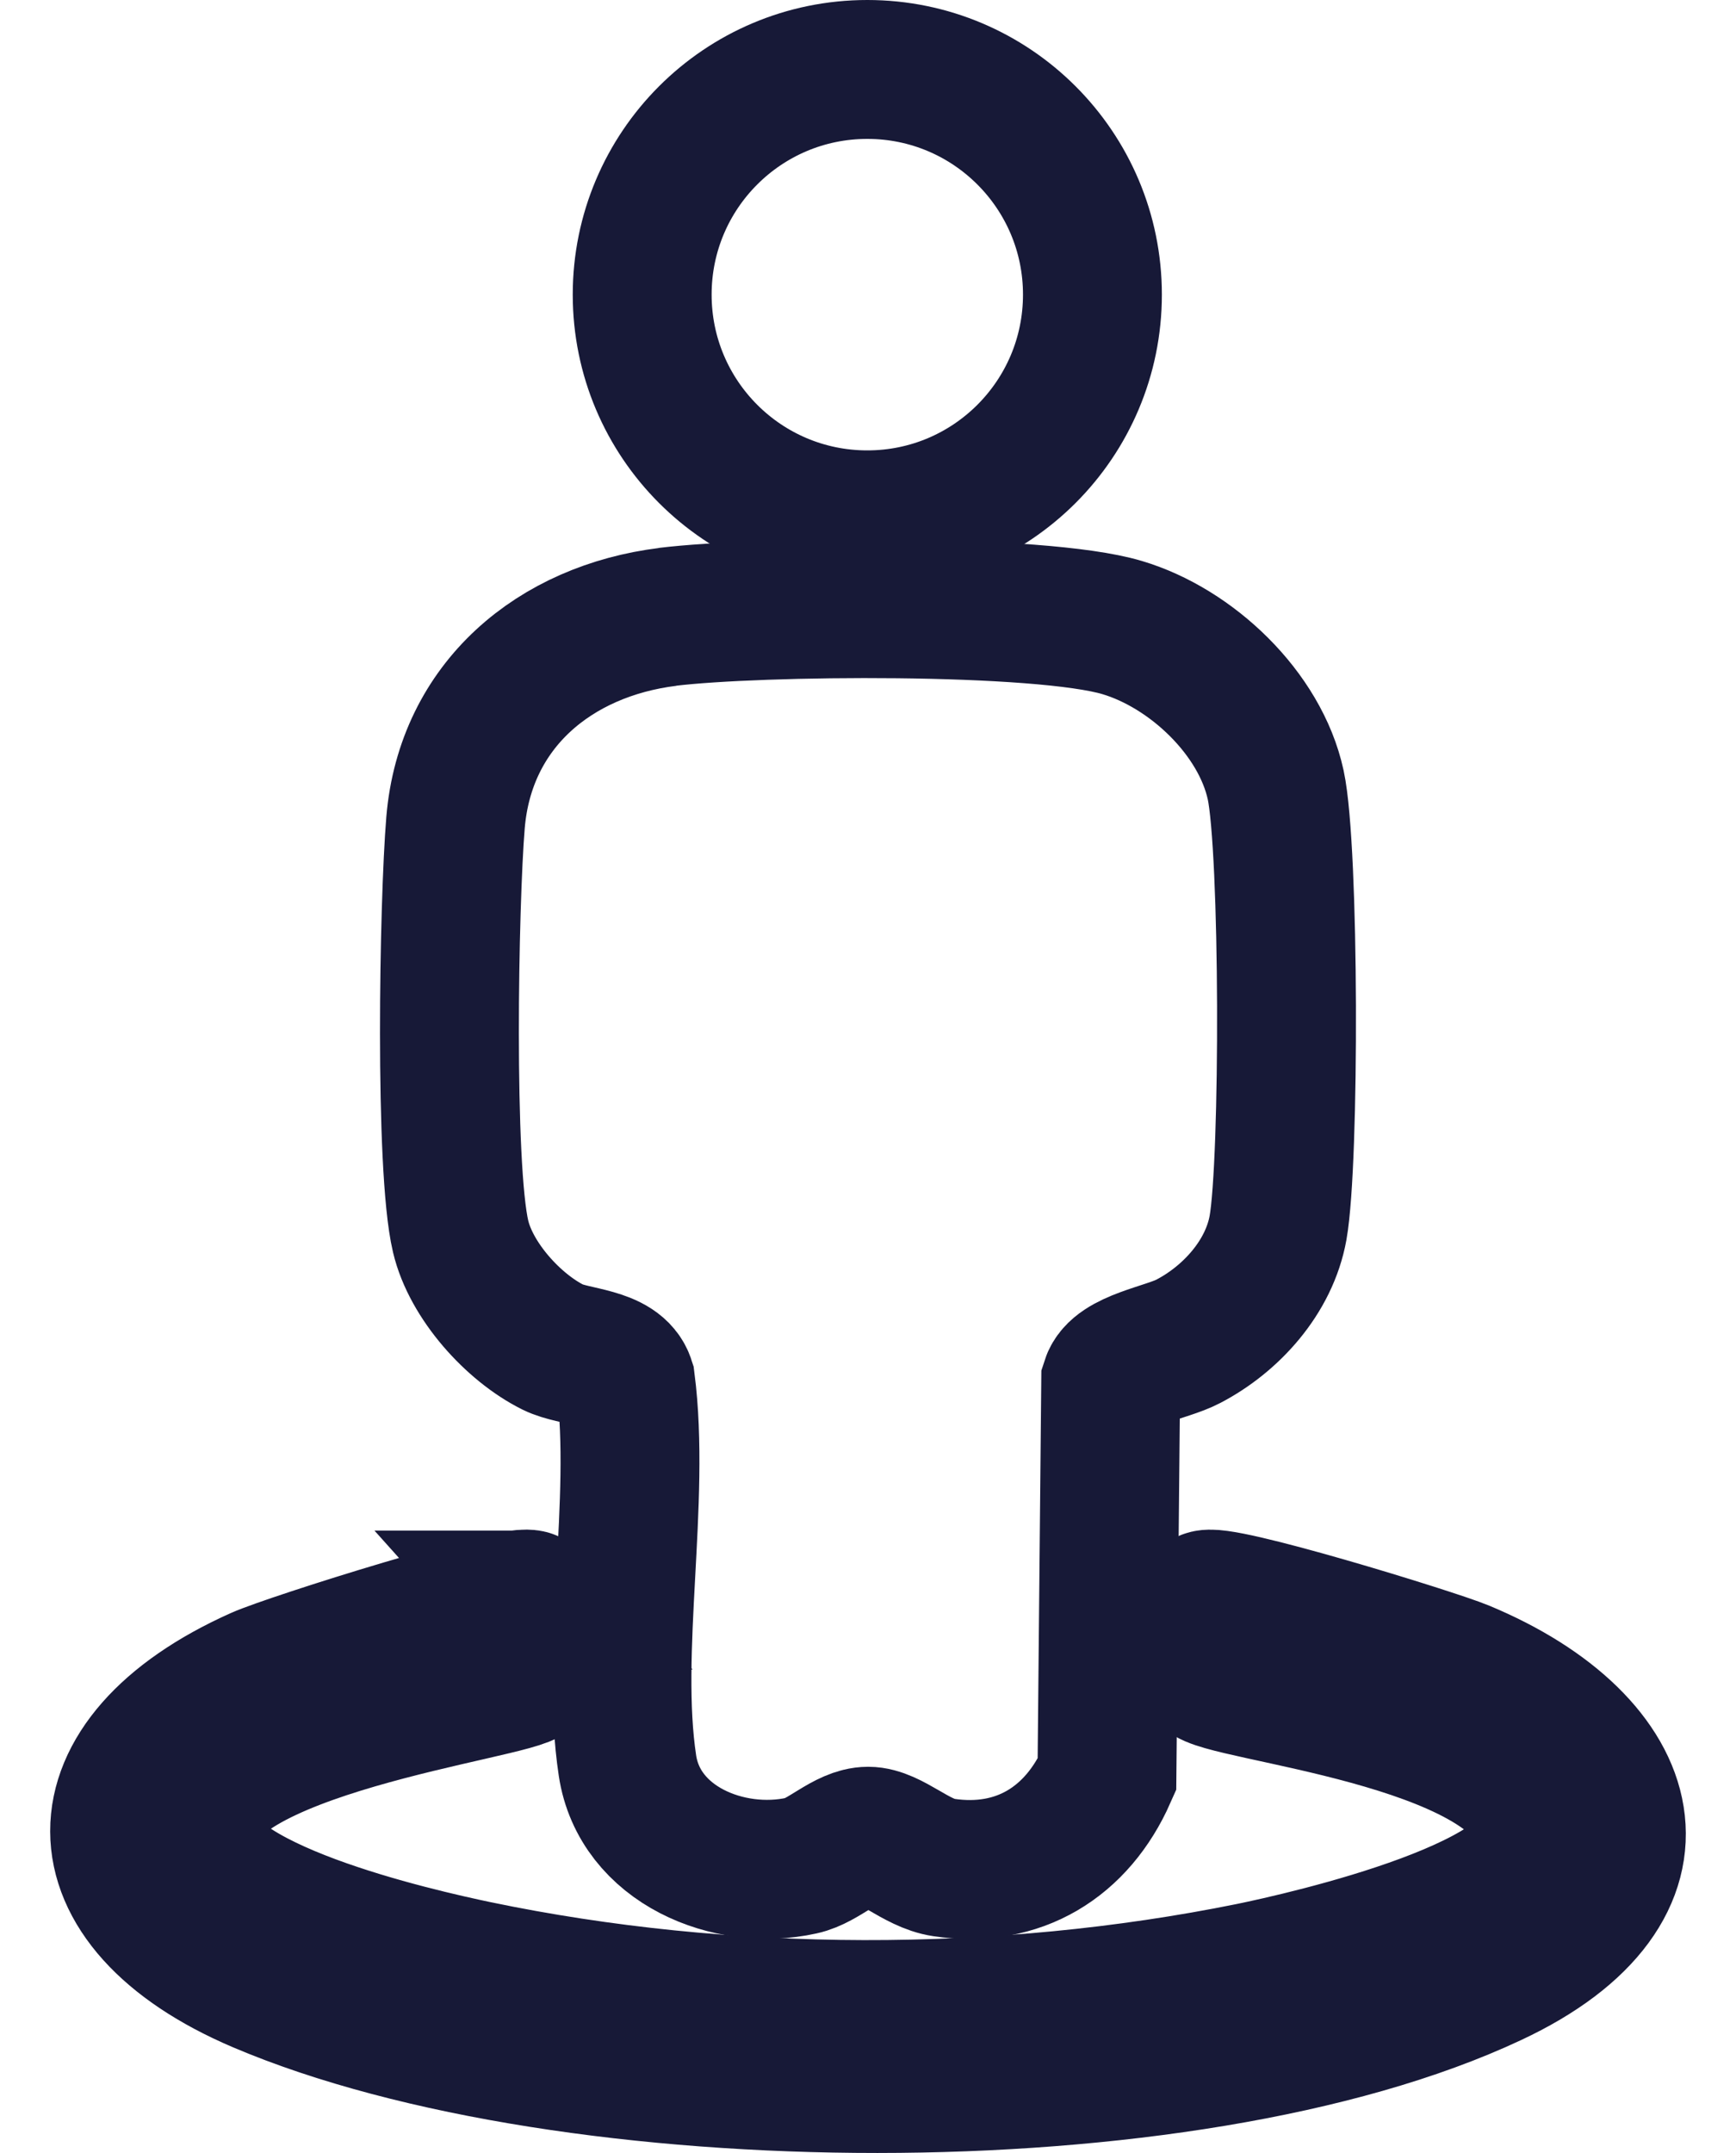 <svg width="25" height="31" viewBox="0 0 25 31" fill="none" xmlns="http://www.w3.org/2000/svg">
<g id="Vector">
<path d="M7.634 23.038C7.669 23.077 7.657 24.044 7.619 24.101C7.457 24.336 2.744 24.875 2.747 26.358C2.747 27.456 6.001 28.187 6.864 28.368C10.453 29.115 14.416 29.123 18.009 28.395C18.779 28.237 22.529 27.398 22.233 26.269C21.825 24.718 17.57 24.375 17.381 24.101C17.342 24.047 17.327 23.077 17.365 23.038C17.496 22.9 20.639 23.866 21.066 24.044C23.608 25.103 24.232 27.182 21.482 28.468C17.077 30.536 8.208 30.455 3.745 28.557C1.049 27.409 1.053 25.337 3.729 24.14C4.184 23.936 7.503 22.892 7.642 23.038H7.634Z" fill="#171937"/>
<path d="M9.606 8.882C10.927 8.721 14.978 8.682 16.16 9.036C17.158 9.333 18.147 10.269 18.371 11.301C18.571 12.229 18.575 16.723 18.405 17.678C18.278 18.386 17.731 18.991 17.111 19.314C16.796 19.48 16.099 19.573 15.995 19.896L15.941 25.553C15.513 26.52 14.67 27.051 13.588 26.889C13.191 26.831 12.822 26.439 12.502 26.439C12.182 26.439 11.867 26.793 11.543 26.862C10.499 27.093 9.209 26.566 9.036 25.422C8.786 23.77 9.229 21.61 9.009 19.896C8.89 19.526 8.27 19.549 7.966 19.399C7.392 19.114 6.783 18.44 6.633 17.801C6.398 16.804 6.464 12.999 6.56 11.844C6.702 10.149 7.992 9.083 9.618 8.882H9.606Z" stroke="#171937" stroke-width="2" stroke-miterlimit="10"/>
<path d="M7.634 23.038C7.669 23.077 7.657 24.044 7.619 24.101C7.457 24.336 2.744 24.875 2.747 26.358C2.747 27.456 6.001 28.187 6.864 28.368C10.453 29.115 14.416 29.123 18.009 28.395C18.779 28.237 22.529 27.398 22.233 26.269C21.825 24.718 17.57 24.375 17.381 24.101C17.342 24.047 17.327 23.077 17.365 23.038C17.496 22.9 20.639 23.866 21.066 24.044C23.608 25.103 24.232 27.182 21.482 28.468C17.077 30.536 8.208 30.455 3.745 28.557C1.049 27.409 1.053 25.337 3.729 24.14C4.184 23.936 7.503 22.892 7.642 23.038H7.634Z" stroke="#171937" stroke-width="2" stroke-miterlimit="10"/>
<path d="M12.49 7.485C14.281 7.485 15.732 6.033 15.732 4.242C15.732 2.452 14.281 1 12.49 1C10.699 1 9.248 2.452 9.248 4.242C9.248 6.033 10.699 7.485 12.49 7.485Z" stroke="#171937" stroke-width="2" stroke-miterlimit="10"/>
</g>
</svg>
